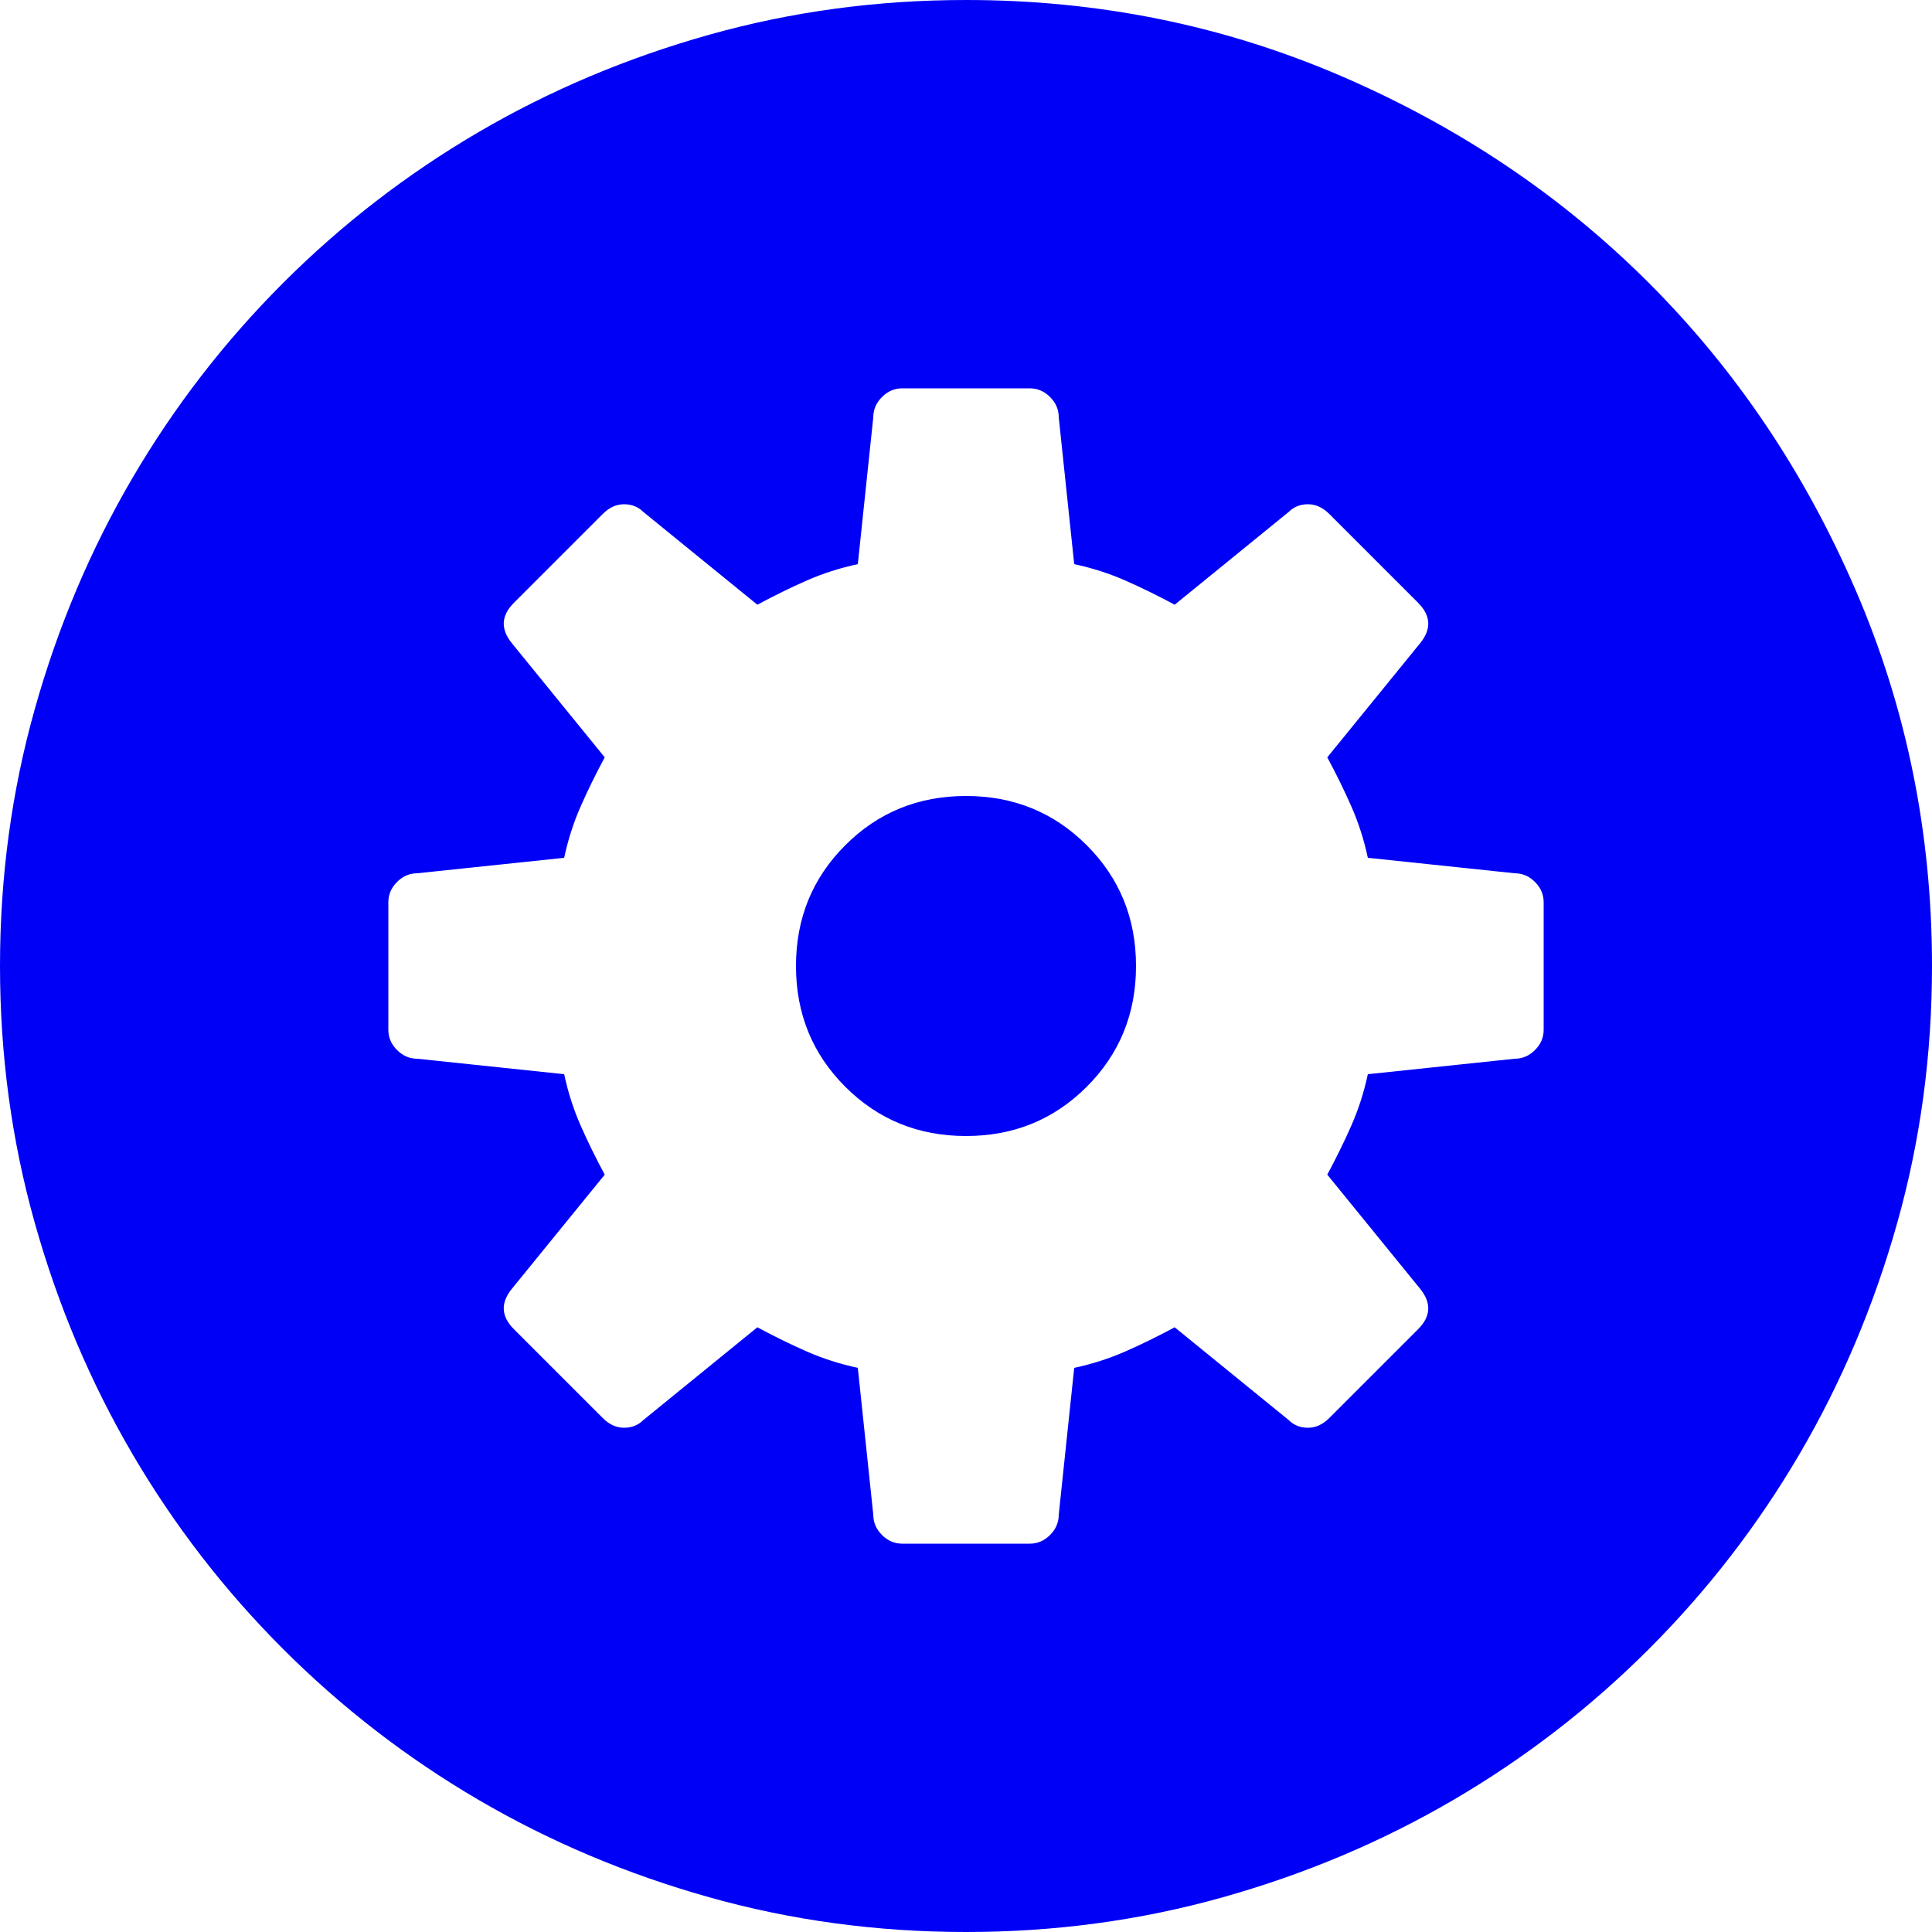 <?xml version="1.0" encoding="UTF-8" standalone="no"?>
<!-- Generator: Adobe Illustrator 18.1.1, SVG Export Plug-In . SVG Version: 6.00 Build 0)  -->

<svg
   xmlns:osb="http://www.openswatchbook.org/uri/2009/osb"
   xmlns:dc="http://purl.org/dc/elements/1.1/"
   xmlns:cc="http://creativecommons.org/ns#"
   xmlns:rdf="http://www.w3.org/1999/02/22-rdf-syntax-ns#"
   xmlns:svg="http://www.w3.org/2000/svg"
   xmlns="http://www.w3.org/2000/svg"
   xmlns:xlink="http://www.w3.org/1999/xlink"
   xmlns:sodipodi="http://sodipodi.sourceforge.net/DTD/sodipodi-0.dtd"
   xmlns:inkscape="http://www.inkscape.org/namespaces/inkscape"
   version="1.1"
   id="Capa_1"
   x="0px"
   y="0px"
   viewBox="0 0 612 612"
   style="enable-background:new 0 0 612 612;"
   xml:space="preserve"
   width="512px"
   height="512px"
   inkscape:version="0.91 r13725"
   sodipodi:docname="settings-button.svg"><defs
     id="defs41"><linearGradient
       id="linearGradient5639"
       inkscape:collect="always"><stop
         style="stop-color:#0b70bd;stop-opacity:0.749"
         offset="0"
         id="stop5643" /><stop
         id="stop5647"
         offset="0.655"
         style="stop-color:#6452ea;stop-opacity:0.928" /><stop
         style="stop-color:#2b558c;stop-opacity:0.502"
         offset="0.882"
         id="stop5651" /><stop
         id="stop5655"
         offset="1"
         style="stop-color:#2d352a;stop-opacity:0.333" /><stop
         id="stop5645"
         offset="1"
         style="stop-color:#001fff;stop-opacity:0.11" /></linearGradient><linearGradient
       id="linearGradient5615"
       osb:paint="solid"><stop
         style="stop-color:#00ff00;stop-opacity:1;"
         offset="0"
         id="stop5617" /></linearGradient><radialGradient
       inkscape:collect="always"
       xlink:href="#linearGradient5639"
       id="radialGradient5629"
       cx="324.727"
       cy="307.217"
       fx="324.727"
       fy="307.217"
       r="306"
       gradientUnits="userSpaceOnUse"
       gradientTransform="matrix(1.004,0.004,-0.004,1,-0.005,-1.294)" /></defs><sodipodi:namedview
     pagecolor="#ffffff"
     bordercolor="#666666"
     borderopacity="1"
     objecttolerance="10"
     gridtolerance="10"
     guidetolerance="10"
     inkscape:pageopacity="0"
     inkscape:pageshadow="2"
     inkscape:window-width="1920"
     inkscape:window-height="1056"
     id="namedview39"
     showgrid="false"
     showguides="false"
     inkscape:zoom="1.84375"
     inkscape:cx="139.30061"
     inkscape:cy="233.74022"
     inkscape:window-x="0"
     inkscape:window-y="24"
     inkscape:window-maximized="1"
     inkscape:current-layer="Capa_1" /><g
     style="fill:url(#radialGradient5629);fill-opacity:1;stroke:none;stroke-opacity:1"
     id="g5"><path
       inkscape:connector-curvature="0"
       style="fill:#0000f7;fill-opacity:1;stroke:none;stroke-width:2.988;stroke-miterlimit:4;stroke-dasharray:none;stroke-opacity:1;opacity:1"
       id="path7"
       d="m 344.25,267.75 c 10.404,10.404 15.606,23.154 15.606,38.25 0,15.096 -5.202,27.846 -15.606,38.25 -10.404,10.404 -23.154,15.606 -38.25,15.606 -15.096,0 -27.846,-5.202 -38.25,-15.606 -10.404,-10.404 -15.606,-23.154 -15.606,-38.25 0,-15.096 5.202,-27.846 15.606,-38.25 10.404,-10.404 23.154,-15.606 38.25,-15.606 15.096,0 27.846,5.202 38.25,15.606 z M 612,306 c 0,28.152 -3.672,55.284 -11.016,81.396 -7.347,26.109 -17.646,50.487 -30.906,73.134 -13.26,22.644 -29.172,43.248 -47.736,61.812 -18.562,18.564 -39.168,34.479 -61.812,47.736 -22.646,13.26 -47.022,23.562 -73.136,30.906 C 361.284,608.328 334.152,612 306,612 277.848,612 250.716,608.328 224.604,600.984 198.492,593.637 174.114,583.338 151.47,570.078 128.826,556.818 108.222,540.906 89.658,522.342 71.094,503.78 55.182,483.174 41.922,460.53 28.662,437.884 18.36,413.508 11.016,387.395 3.672,361.284 0,334.152 0,306 0,277.848 3.672,250.716 11.016,224.604 18.36,198.492 28.662,174.114 41.922,151.47 55.182,128.826 71.094,108.222 89.658,89.658 108.222,71.094 128.826,55.182 151.47,41.922 174.114,28.662 198.492,18.36 224.604,11.016 250.716,3.672 277.848,0 306,0 c 42.024,0 81.702,8.058 119.034,24.174 37.332,16.116 69.768,37.944 97.308,65.484 27.54,27.54 49.368,59.976 65.484,97.308 C 603.942,224.298 612,263.976 612,306 Z M 488.988,285.804 c 0,-2.448 -0.918,-4.59 -2.754,-6.426 -1.836,-1.836 -3.979,-2.754 -6.429,-2.754 l -46.512,-4.896 c -1.224,-5.712 -2.958,-11.118 -5.202,-16.218 -2.244,-5.1 -4.794,-10.302 -7.647,-15.606 l 29.376,-36.108 c 3.672,-4.488 3.468,-8.772 -0.612,-12.852 l -28.152,-28.152 c -2.04,-2.04 -4.281,-3.06 -6.729,-3.06 -2.448,0 -4.488,0.816 -6.12,2.448 l -36.108,29.376 c -5.304,-2.856 -10.506,-5.406 -15.604,-7.65 -5.103,-2.244 -10.506,-3.979 -16.218,-5.202 l -4.896,-46.512 c 0,-2.448 -0.918,-4.59 -2.754,-6.426 -1.836,-1.836 -3.979,-2.754 -6.426,-2.754 l -40.392,0 c -2.448,0 -4.59,0.918 -6.426,2.754 -1.836,1.836 -2.754,3.978 -2.754,6.426 l -4.896,46.512 c -5.712,1.224 -11.118,2.958 -16.218,5.202 -5.1,2.244 -10.302,4.794 -15.606,7.65 L 203.8,162.18 c -1.632,-1.632 -3.672,-2.448 -6.12,-2.448 -2.448,0 -4.692,1.02 -6.732,3.06 l -28.152,28.152 c -4.08,4.08 -4.284,8.364 -0.612,12.852 l 29.376,36.108 c -2.856,5.304 -5.406,10.506 -7.65,15.606 -2.244,5.1 -3.978,10.506 -5.202,16.218 l -46.512,4.896 c -2.448,0 -4.59,0.918 -6.426,2.754 -1.836,1.836 -2.754,3.978 -2.754,6.426 l 0,40.392 c 0,2.445 0.918,4.59 2.754,6.426 1.836,1.836 3.978,2.754 6.426,2.754 l 46.512,4.896 c 1.224,5.713 2.958,11.116 5.202,16.219 2.244,5.1 4.794,10.302 7.65,15.604 l -29.376,36.108 c -3.672,4.488 -3.468,8.771 0.612,12.852 l 28.152,28.152 c 2.04,2.04 4.284,3.061 6.732,3.061 2.448,0 4.488,-0.814 6.12,-2.446 l 36.108,-29.376 c 5.304,2.854 10.506,5.403 15.606,7.647 5.1,2.244 10.506,3.979 16.218,5.202 l 4.896,46.512 c 0,2.448 0.918,4.592 2.754,6.429 1.836,1.836 3.978,2.754 6.426,2.754 l 40.392,0 c 2.447,0 4.59,-0.918 6.426,-2.754 1.836,-1.837 2.754,-3.979 2.754,-6.429 l 4.896,-46.512 c 5.712,-1.224 11.115,-2.958 16.218,-5.202 5.1,-2.244 10.302,-4.794 15.604,-7.648 l 36.108,29.377 c 1.632,1.632 3.672,2.446 6.12,2.446 2.448,0 4.689,-1.021 6.729,-3.061 l 28.152,-28.152 c 4.08,-4.08 4.284,-8.362 0.612,-12.852 l -29.376,-36.108 c 2.854,-5.304 5.403,-10.506 7.647,-15.604 2.244,-5.103 3.979,-10.507 5.202,-16.219 l 46.512,-4.896 c 2.448,0 4.593,-0.918 6.429,-2.754 1.836,-1.836 2.754,-3.979 2.754,-6.426 l 0,-40.392 10e-4,0 z" /></g><g
     id="g9" /><g
     id="g11" /><g
     id="g13" /><g
     id="g15" /><g
     id="g17" /><g
     id="g19" /><g
     id="g21" /><g
     id="g23" /><g
     id="g25" /><g
     id="g27" /><g
     id="g29" /><g
     id="g31" /><g
     id="g33" /><g
     id="g35" /><g
     id="g37" /></svg>